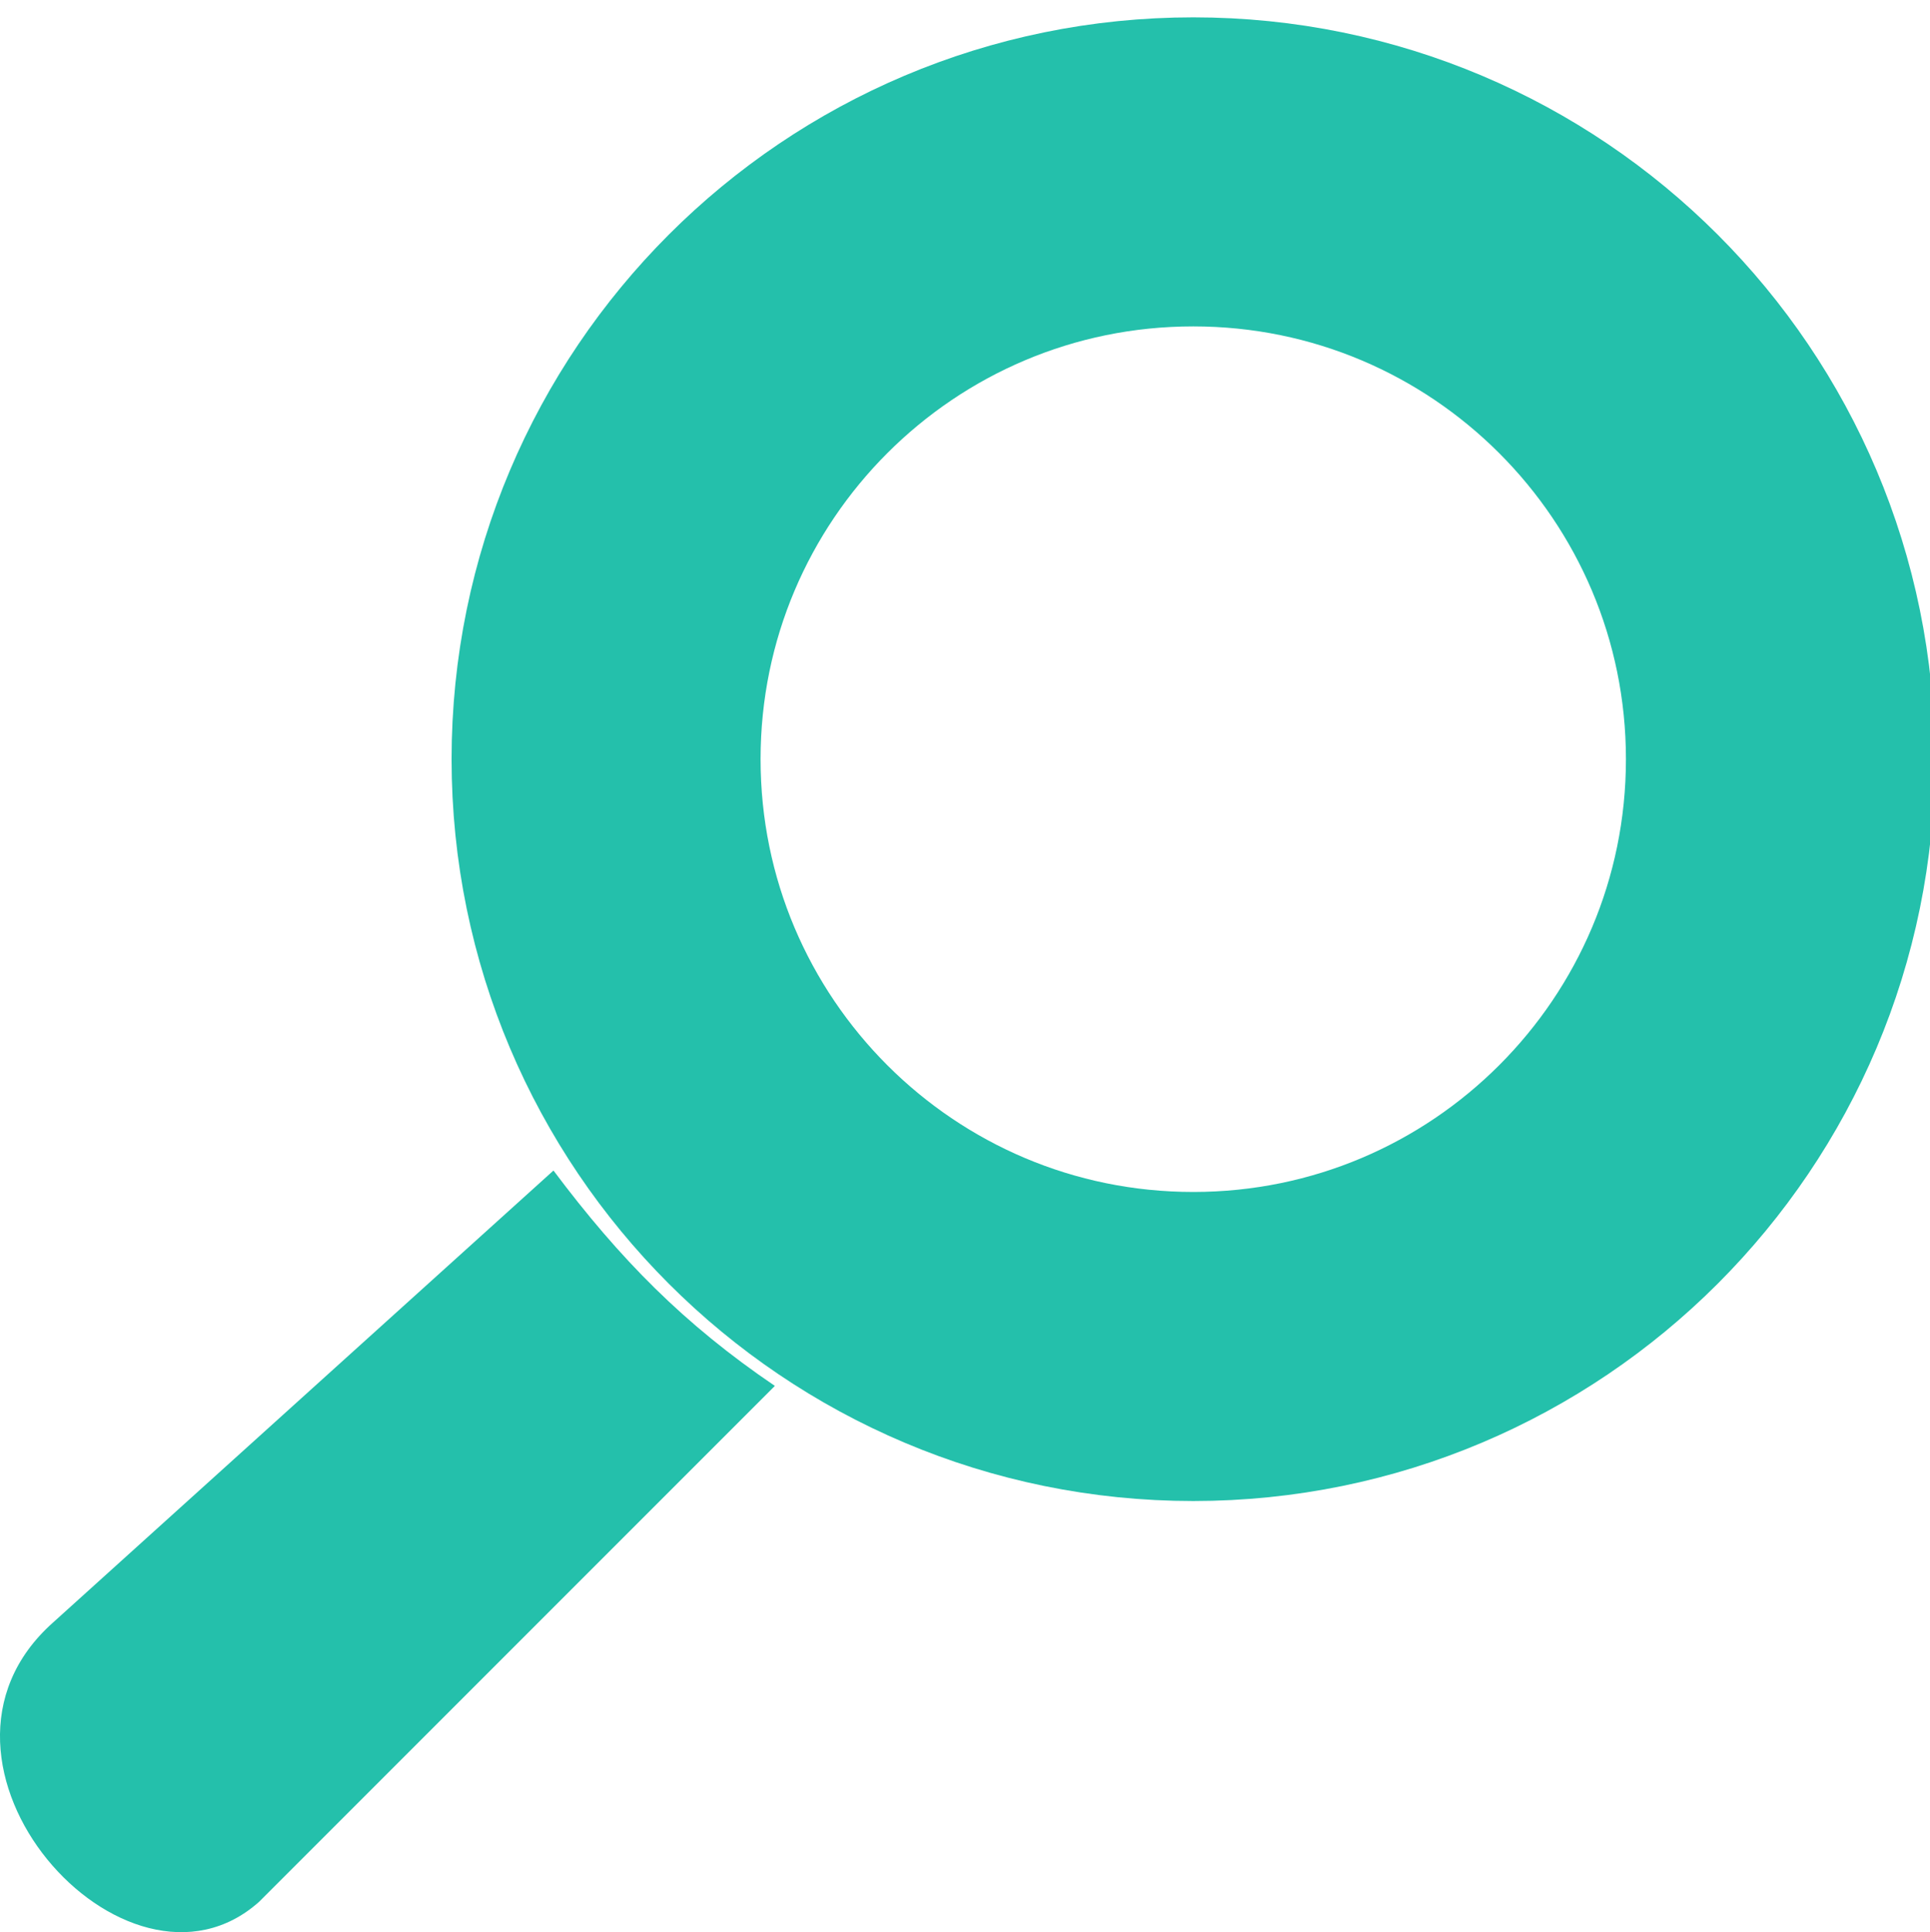 <?xml version="1.0" encoding="UTF-8" standalone="no"?>
<!-- Created with Inkscape (http://www.inkscape.org/) -->

<svg
   xmlns:dc="http://purl.org/dc/elements/1.1/"
   xmlns:cc="http://creativecommons.org/ns#"
   xmlns:rdf="http://www.w3.org/1999/02/22-rdf-syntax-ns#"
   xmlns:svg="http://www.w3.org/2000/svg"
   xmlns="http://www.w3.org/2000/svg"
   xmlns:sodipodi="http://sodipodi.sourceforge.net/DTD/sodipodi-0.dtd"
   xmlns:inkscape="http://www.inkscape.org/namespaces/inkscape"
   width="101.19"
   height="101.28"
   id="svg2"
   version="1.1"
   inkscape:version="0.48.2 r9819"
   sodipodi:docname="icon_search.svg"
   inkscape:export-filename="/Users/ZERO/Computing/Resource/Music Beam/music_beam.png"
   inkscape:export-xdpi="37.150002"
   inkscape:export-ydpi="37.150002">
  <defs
     id="defs4" />
  <sodipodi:namedview
     id="base"
     pagecolor="#000000"
     bordercolor="#6666fd"
     borderopacity="1"
     inkscape:pageopacity="0"
     inkscape:pageshadow="2"
     inkscape:zoom="2.8284271"
     inkscape:cx="-61.574245"
     inkscape:cy="20.031667"
     inkscape:document-units="px"
     inkscape:current-layer="layer3"
     showgrid="false"
     fit-margin-top="0"
     fit-margin-left="0"
     fit-margin-right="0"
     fit-margin-bottom="0"
     inkscape:window-width="1680"
     inkscape:window-height="1006"
     inkscape:window-x="0"
     inkscape:window-y="0"
     inkscape:window-maximized="0" />
  <g
     inkscape:groupmode="layer"
     id="layer3"
     inkscape:label="search"
     style="display:inline"
     transform="translate(-152.85,1.24)">
    <path
       style="fill:#24c0ab;fill-opacity:1;stroke:none"
       d="m 181.869,60.116 -26.238,23.693 c -8.261,7.352 3.841,20.873 10.813,14.63 L 193.477,71.406 c -4.748,-3.218 -8.126,-6.644 -11.608,-11.29 z"
       id="path4080"
       inkscape:connector-curvature="0"
       sodipodi:nodetypes="ccccc" />
    <path
       sodipodi:type="arc"
       style="fill:none;stroke:#24c0ab;stroke-width:18;stroke-linecap:round;stroke-linejoin:round;stroke-miterlimit:4;stroke-opacity:1;stroke-dasharray:none"
       id="path4088"
       sodipodi:cx="482.86554"
       sodipodi:cy="1984.4764"
       sodipodi:rx="34.206291"
       sodipodi:ry="34.206291"
       d="m 517.072,1984.476 c 0,18.892 -15.315,34.206 -34.206,34.206 -18.892,0 -34.206,-15.315 -34.206,-34.206 0,-18.892 15.315,-34.206 34.206,-34.206 18.892,0 34.206,15.315 34.206,34.206 z"
       transform="matrix(0.9,0,0,0.9,-219.167,-1747.474)" />
  </g>
</svg>
